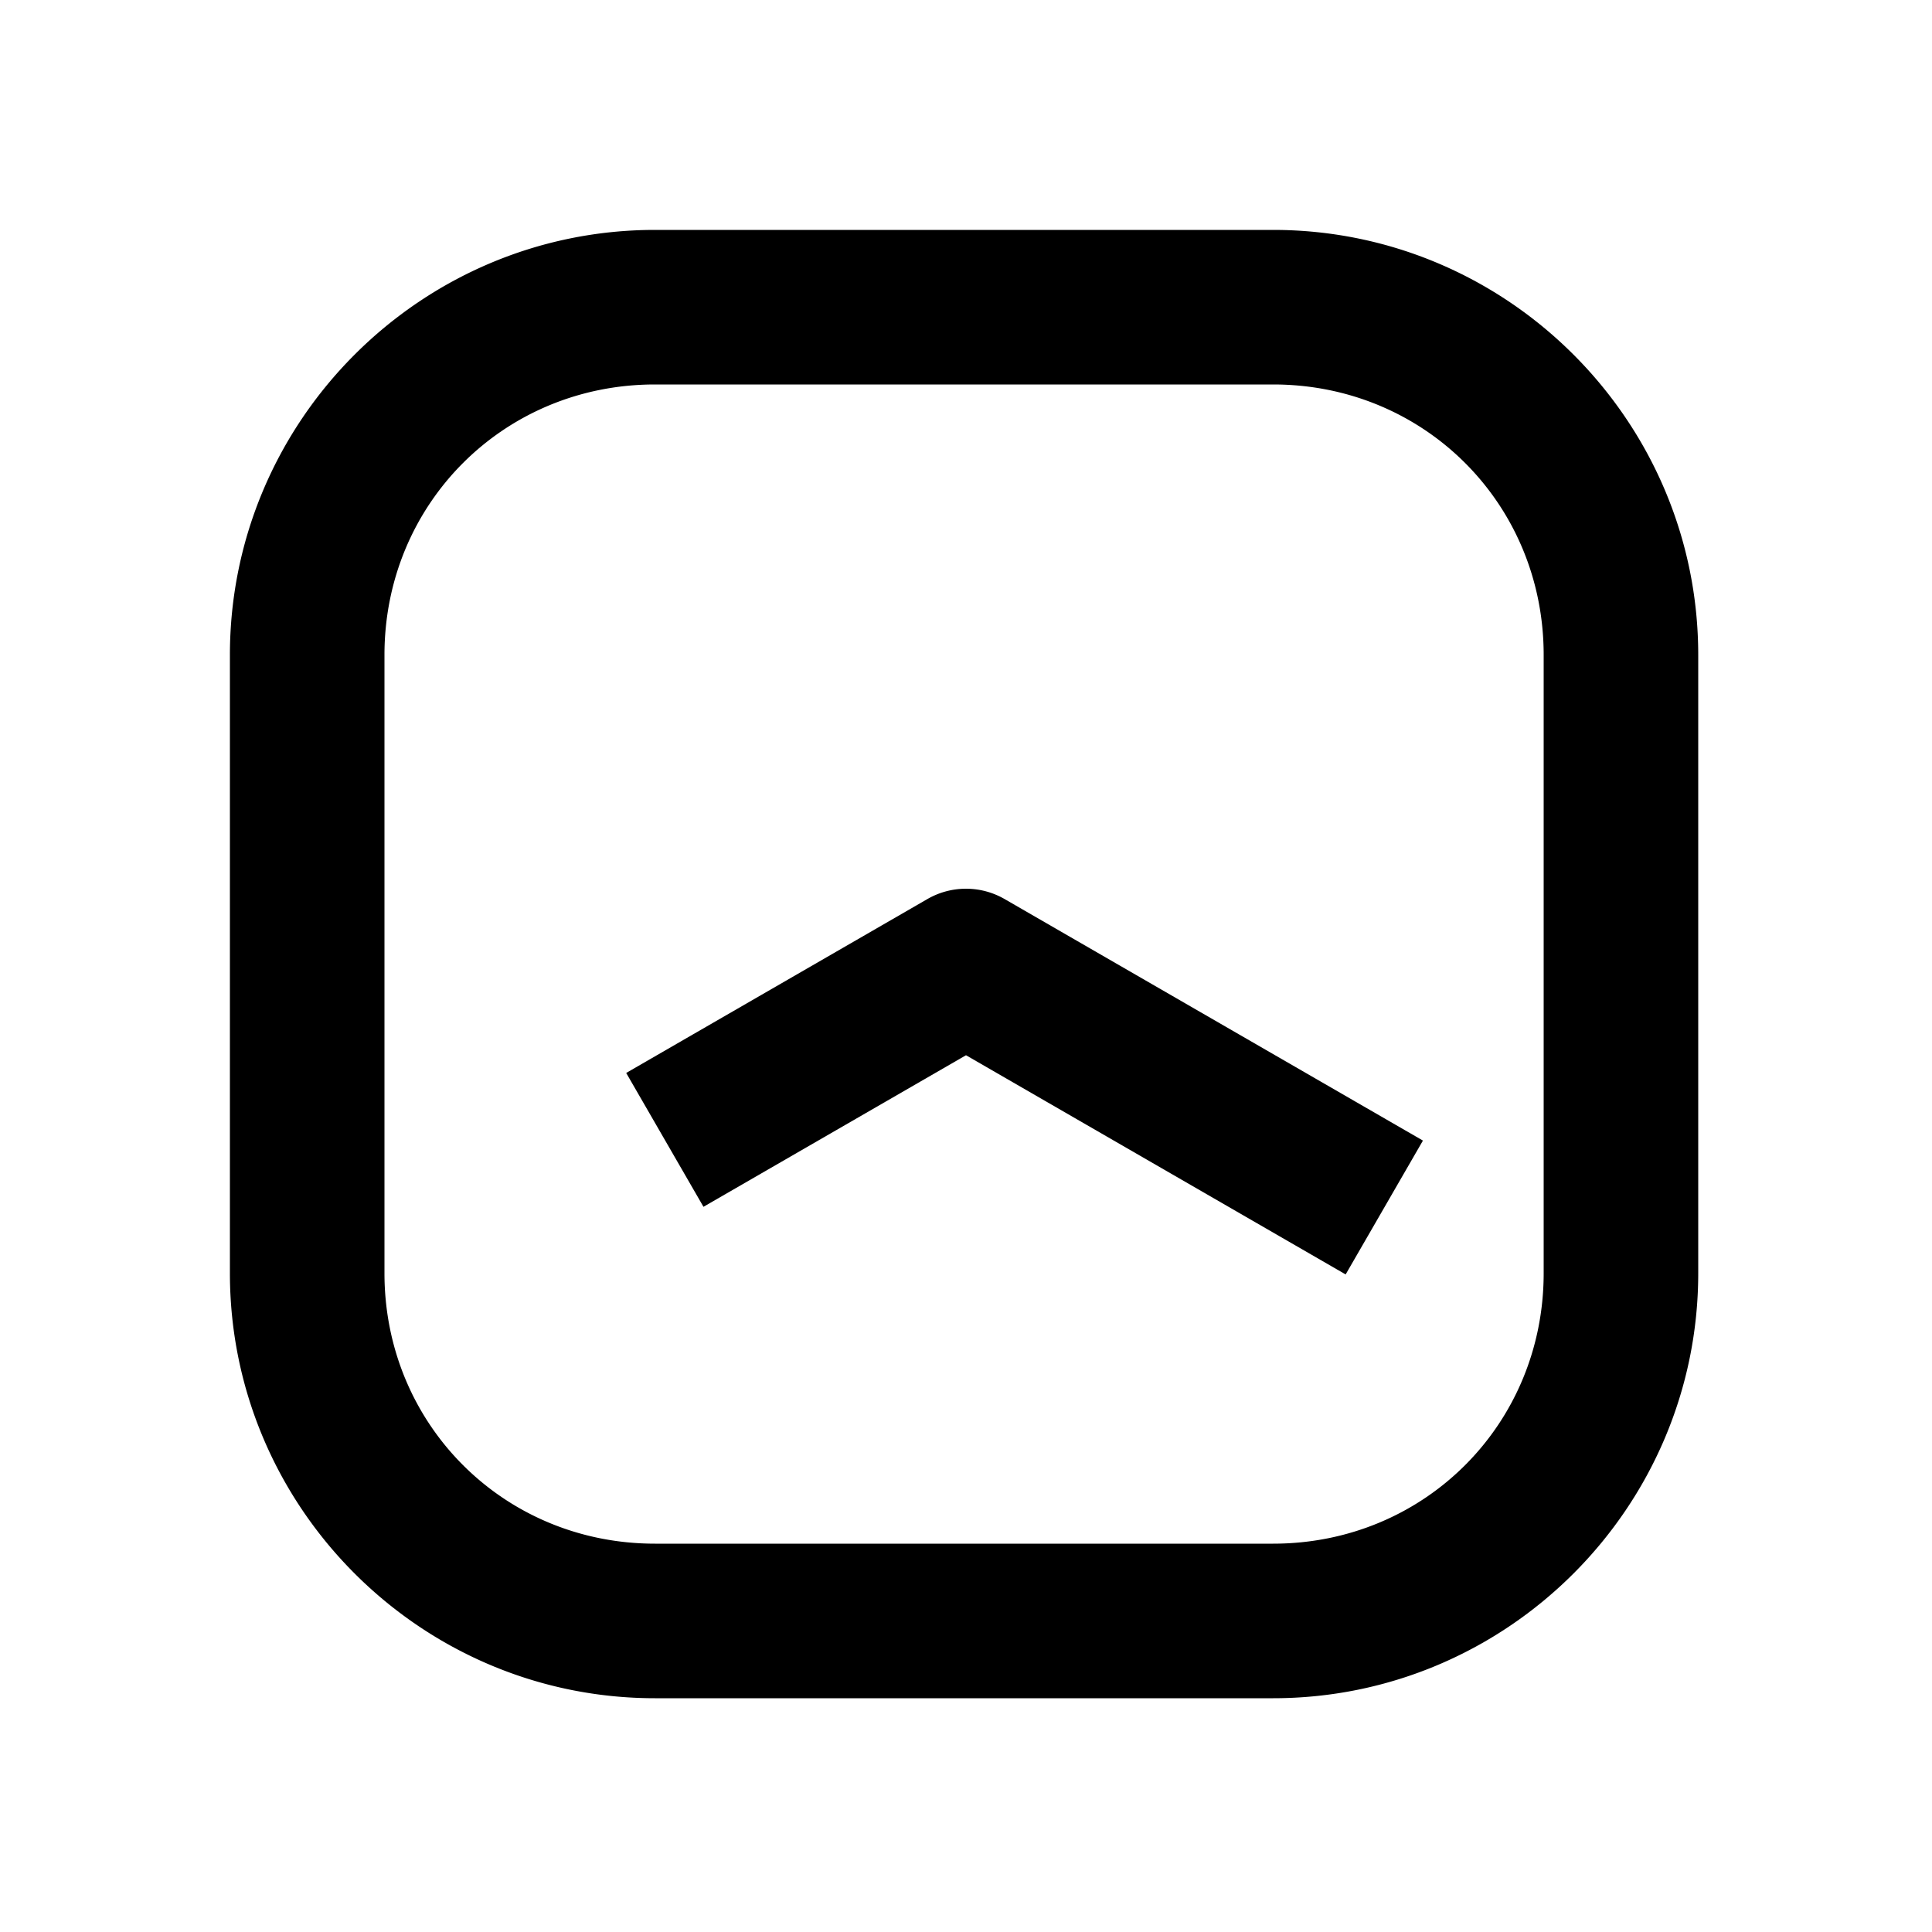 <svg xmlns="http://www.w3.org/2000/svg" width="1000" height="1000" viewBox="0 0 1000 1000"><path d="m-55.36-175.885-69.28 40 20 34.64L-46.188 0l-93.454 161.865-20 34.64 69.282 40 20-34.64L34.64 20a40.004 40.004 0 0 0 0-40l-70-121.244zM381-161c0-121.188-98.812-220-220-220h-320c-121.188 0-220 98.812-220 220v320c0 121.188 98.812 220 220 220h320c121.188 0 220-98.812 220-220zm-80 0v320c0 78.252-61.748 140-140 140h-320c-78.252 0-140-61.748-140-140v-320c0-78.252 61.748-140 140-140h320c78.252 0 140 61.748 140 140z" style="-inkscape-stroke:none" transform="rotate(-90 500 0)"/></svg>